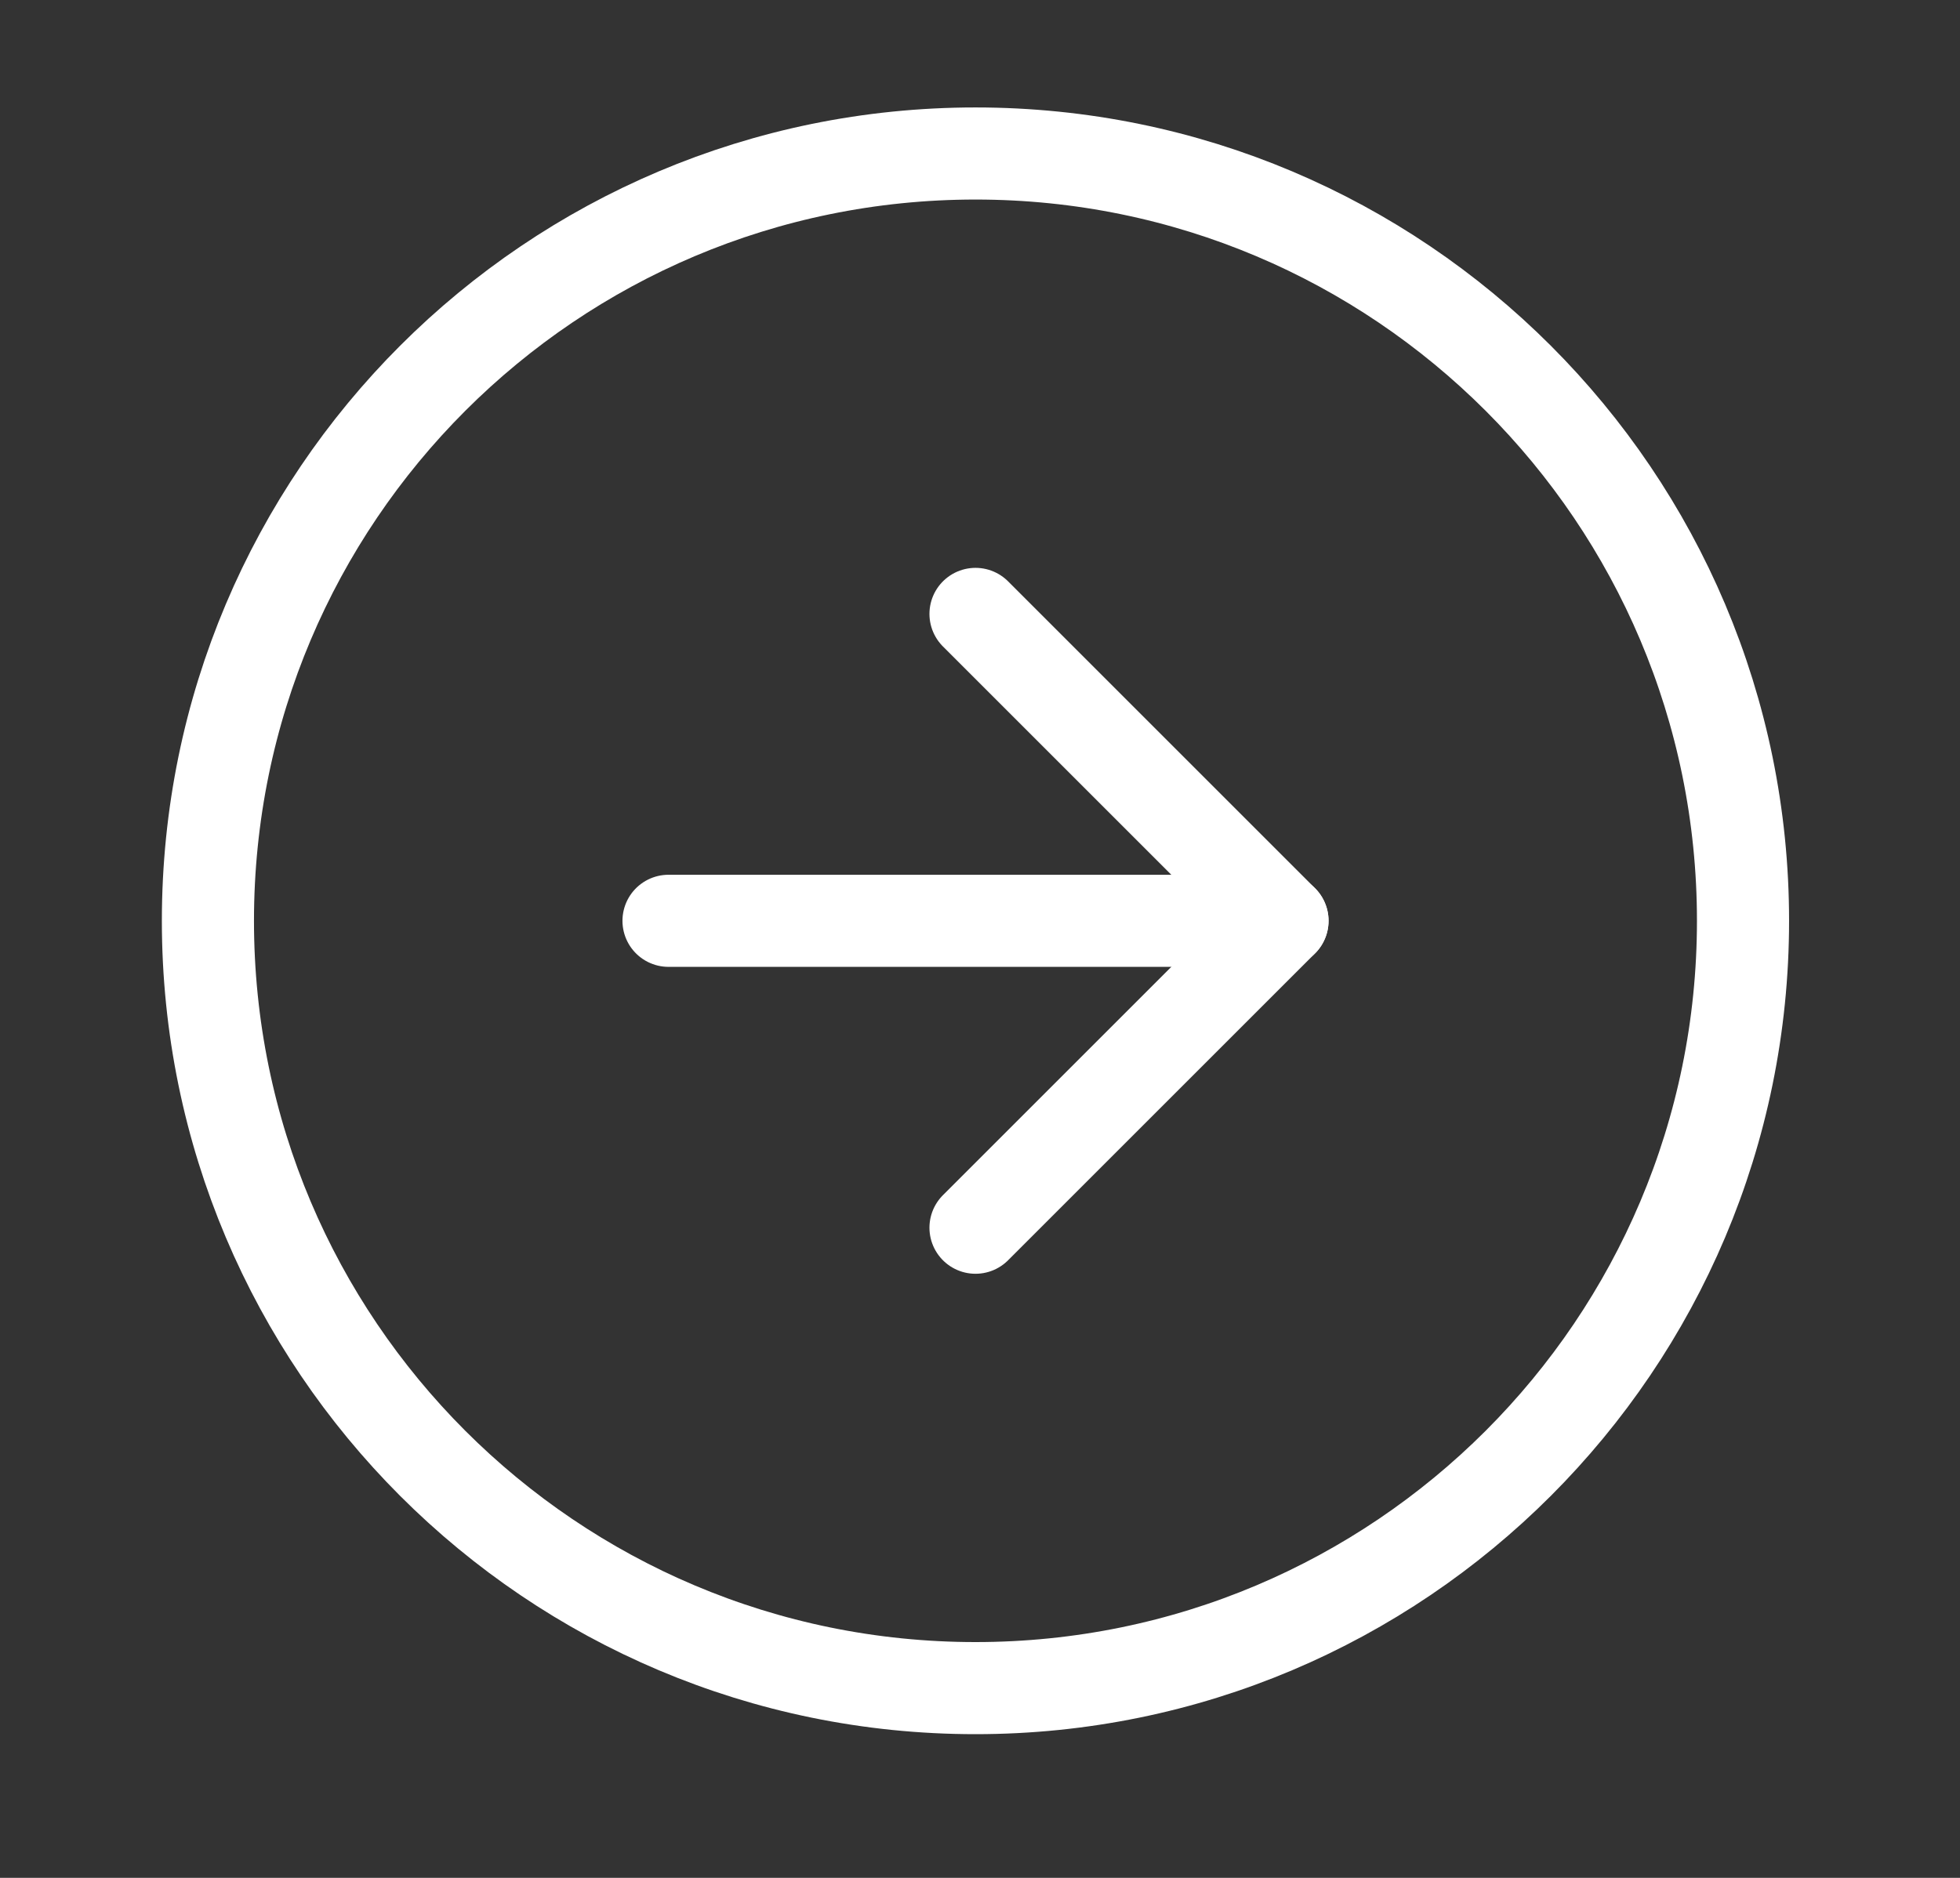 <svg width="24" height="23" viewBox="0 0 24 23" fill="none" xmlns="http://www.w3.org/2000/svg">
<rect x="0" y="0" width="24" height="23" fill="#333333" stroke="none"/>
<path d="M11.945 20.676C17.135 20.676 21.343 16.468 21.343 11.278C21.343 6.087 17.135 1.88 11.945 1.88C6.754 1.88 2.546 6.087 2.546 11.278C2.546 16.468 6.754 20.676 11.945 20.676Z" stroke="white" stroke-width="1.128" stroke-linecap="round" stroke-linejoin="round"/>
<path d="M11.945 15.037L15.704 11.278L11.945 7.519" stroke="white" stroke-width="1.128" stroke-linecap="round" stroke-linejoin="round"/>
<path d="M8.186 11.278H15.704" stroke="white" stroke-width="1.128" stroke-linecap="round" stroke-linejoin="round"/>
</svg>
